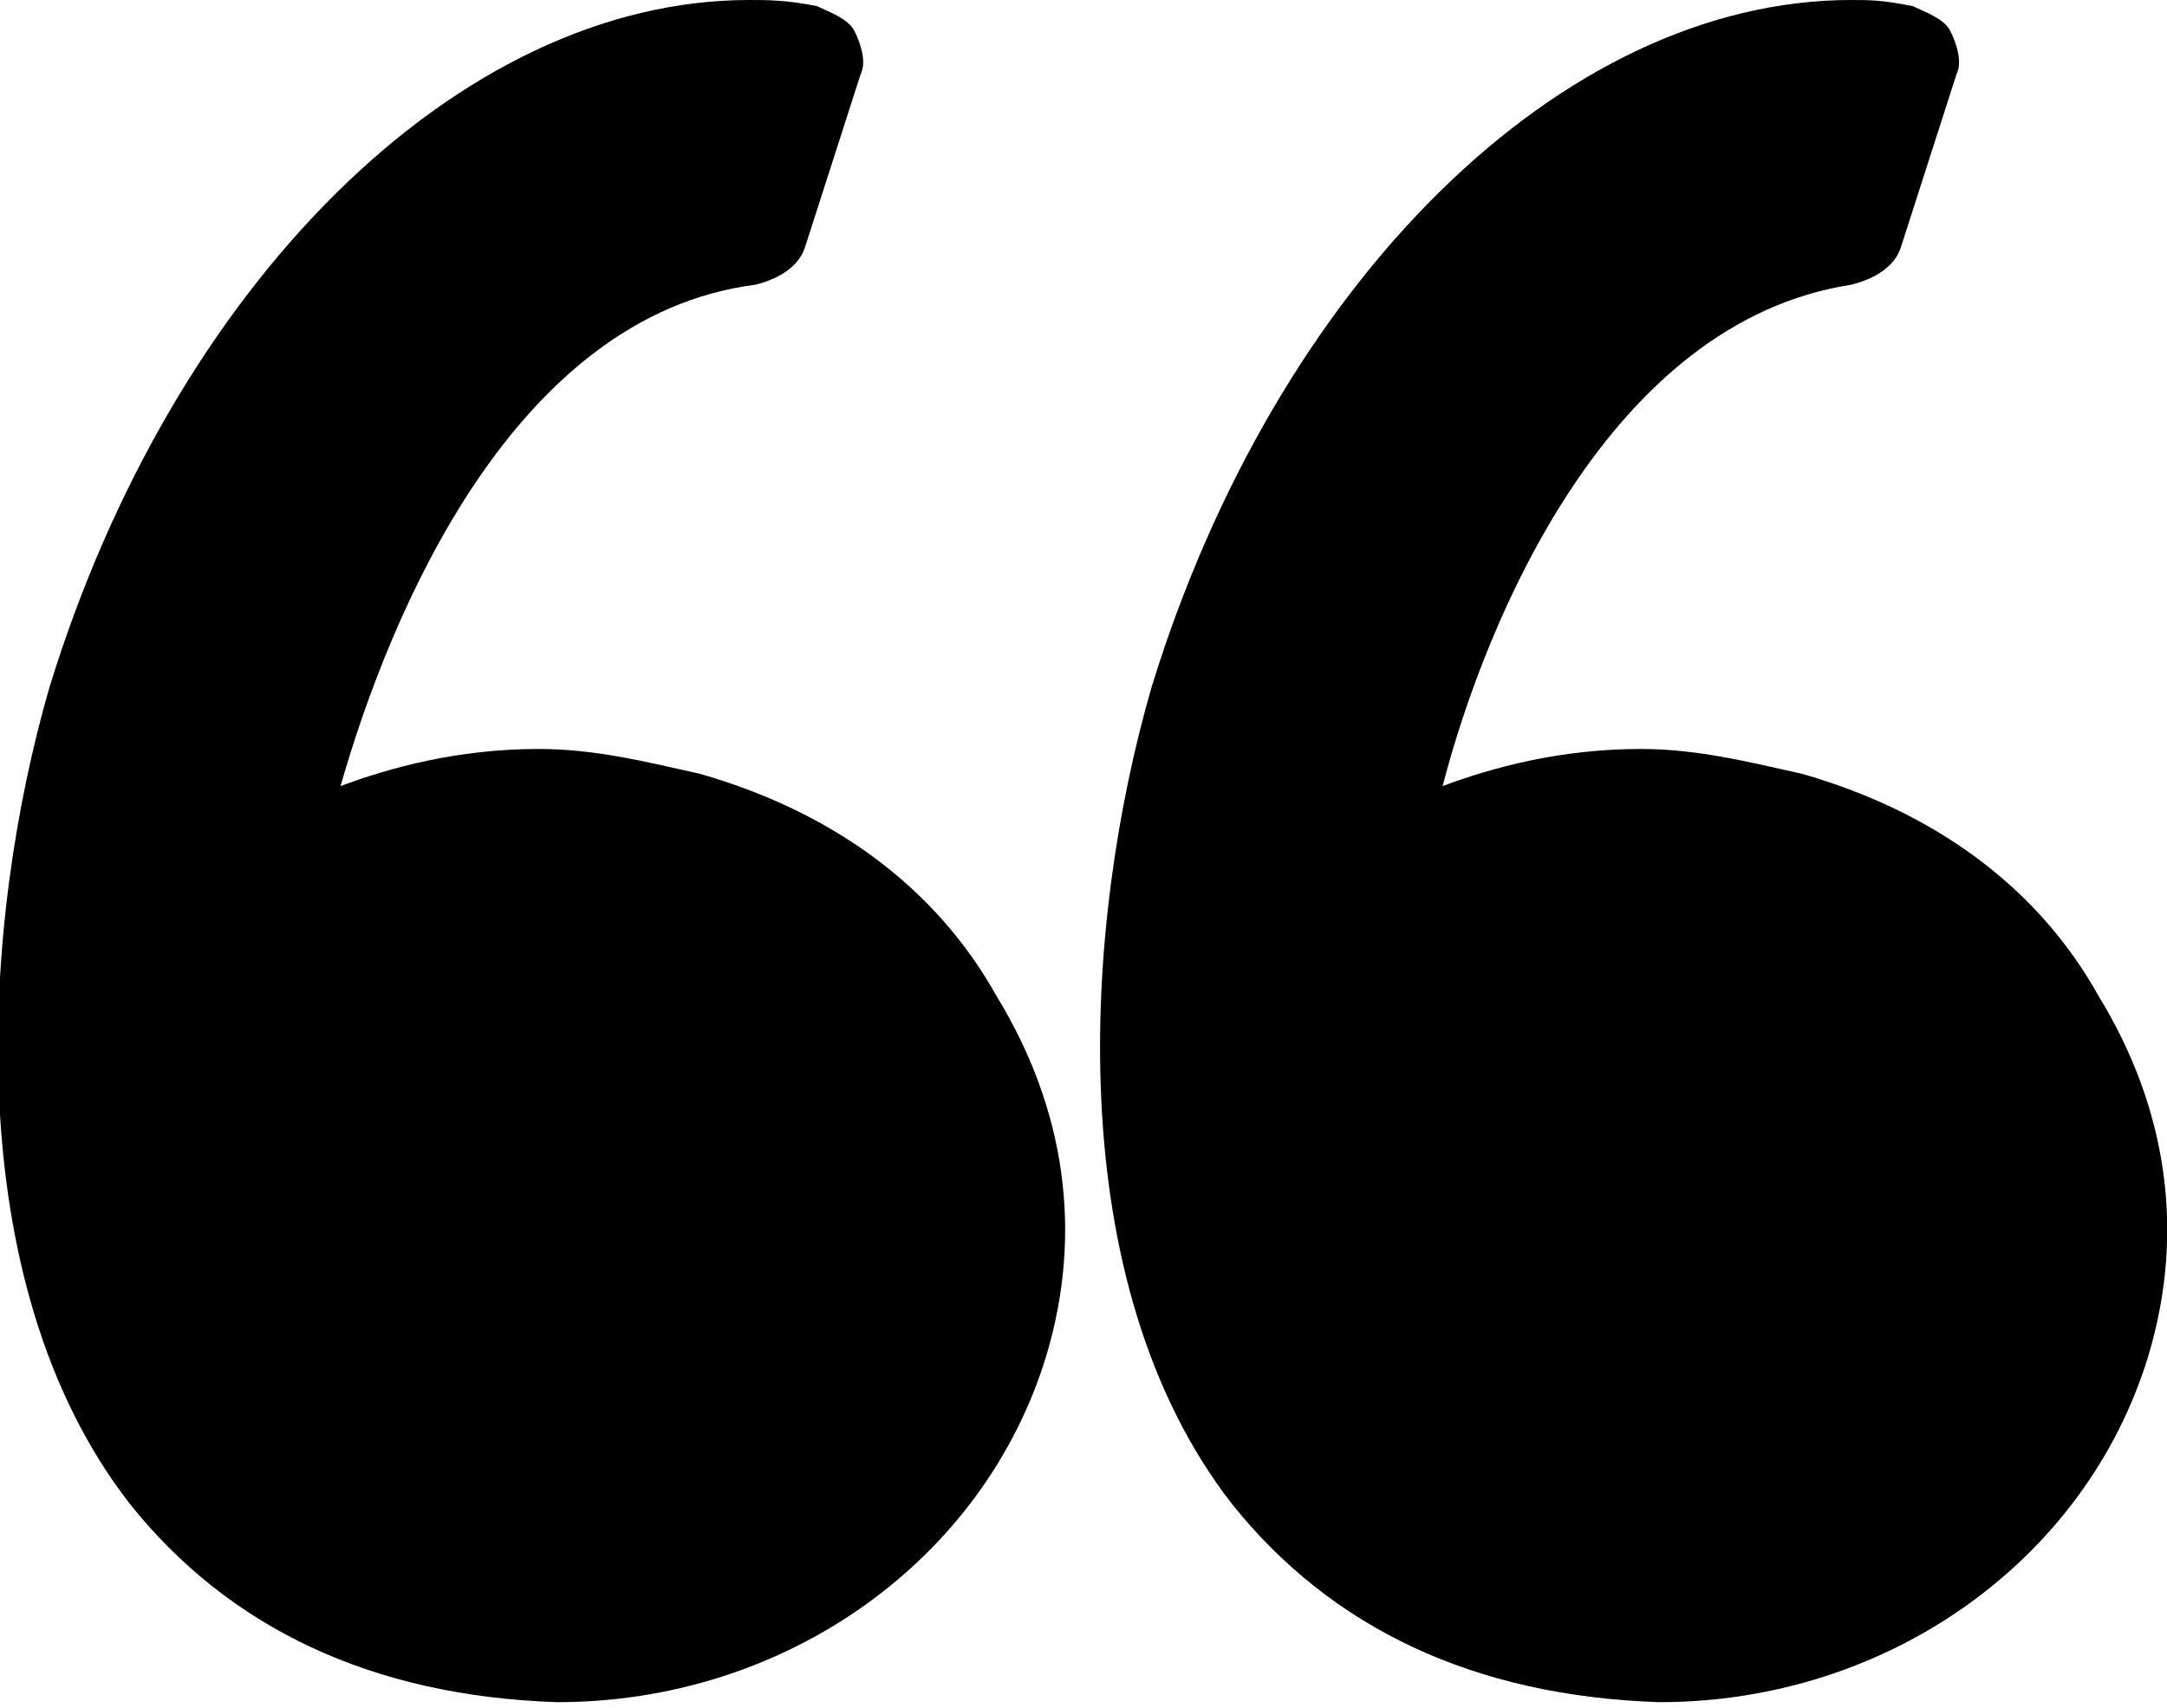 <svg version="1.1"
     xmlns="http://www.w3.org/2000/svg" xmlns:xlink="http://www.w3.org/1999/xlink" xmlns:a="http://ns.adobe.com/AdobeSVGViewerExtensions/3.0/"
     x="0px" y="0px" width="35px" height="27.6px" viewBox="0 0 35 27.6" enable-background="new 0 0 35 27.6" xml:space="preserve">
<path d="M11.3,12.5c-0.9-0.2-1.7-0.4-2.6-0.4c-1.3,0-2.4,0.3-3.2,0.6c0.8-2.8,2.8-7.6,6.7-8.1
    c0.4-0.1,0.7-0.3,0.8-0.6l0.9-2.8c0.1-0.2,0-0.5-0.1-0.7c-0.1-0.2-0.4-0.3-0.6-0.4C12.7,0,12.4,0,12.1,0C7.4,0,2.8,4.6,0.8,11.1
    c-1.1,3.8-1.5,9.6,1.3,13.2c1.6,2,3.9,3.1,6.9,3.2c0,0,0,0,0,0c3.7,0,6.9-2.3,7.9-5.6c0.6-2,0.3-4-0.8-5.8
    C15.1,14.3,13.4,13.1,11.3,12.5z"/>
<path d="M29.1,12.5c-0.9-0.2-1.7-0.4-2.6-0.4c-1.3,0-2.4,0.3-3.2,0.6C24,10,26,5.2,29.9,4.6c0.4-0.1,0.7-0.3,0.8-0.6
    l0.9-2.8c0.1-0.2,0-0.5-0.1-0.7c-0.1-0.2-0.4-0.3-0.6-0.4C30.4,0,30.2,0,29.9,0c-4.7,0-9.3,4.6-11.3,11.1c-1.1,3.8-1.5,9.6,1.3,13.2
    c1.6,2,3.9,3.1,6.9,3.2c0,0,0,0,0,0c3.7,0,6.9-2.3,7.9-5.6c0.6-2,0.3-4-0.8-5.8C32.9,14.3,31.2,13.1,29.1,12.5z"/>
</svg>
